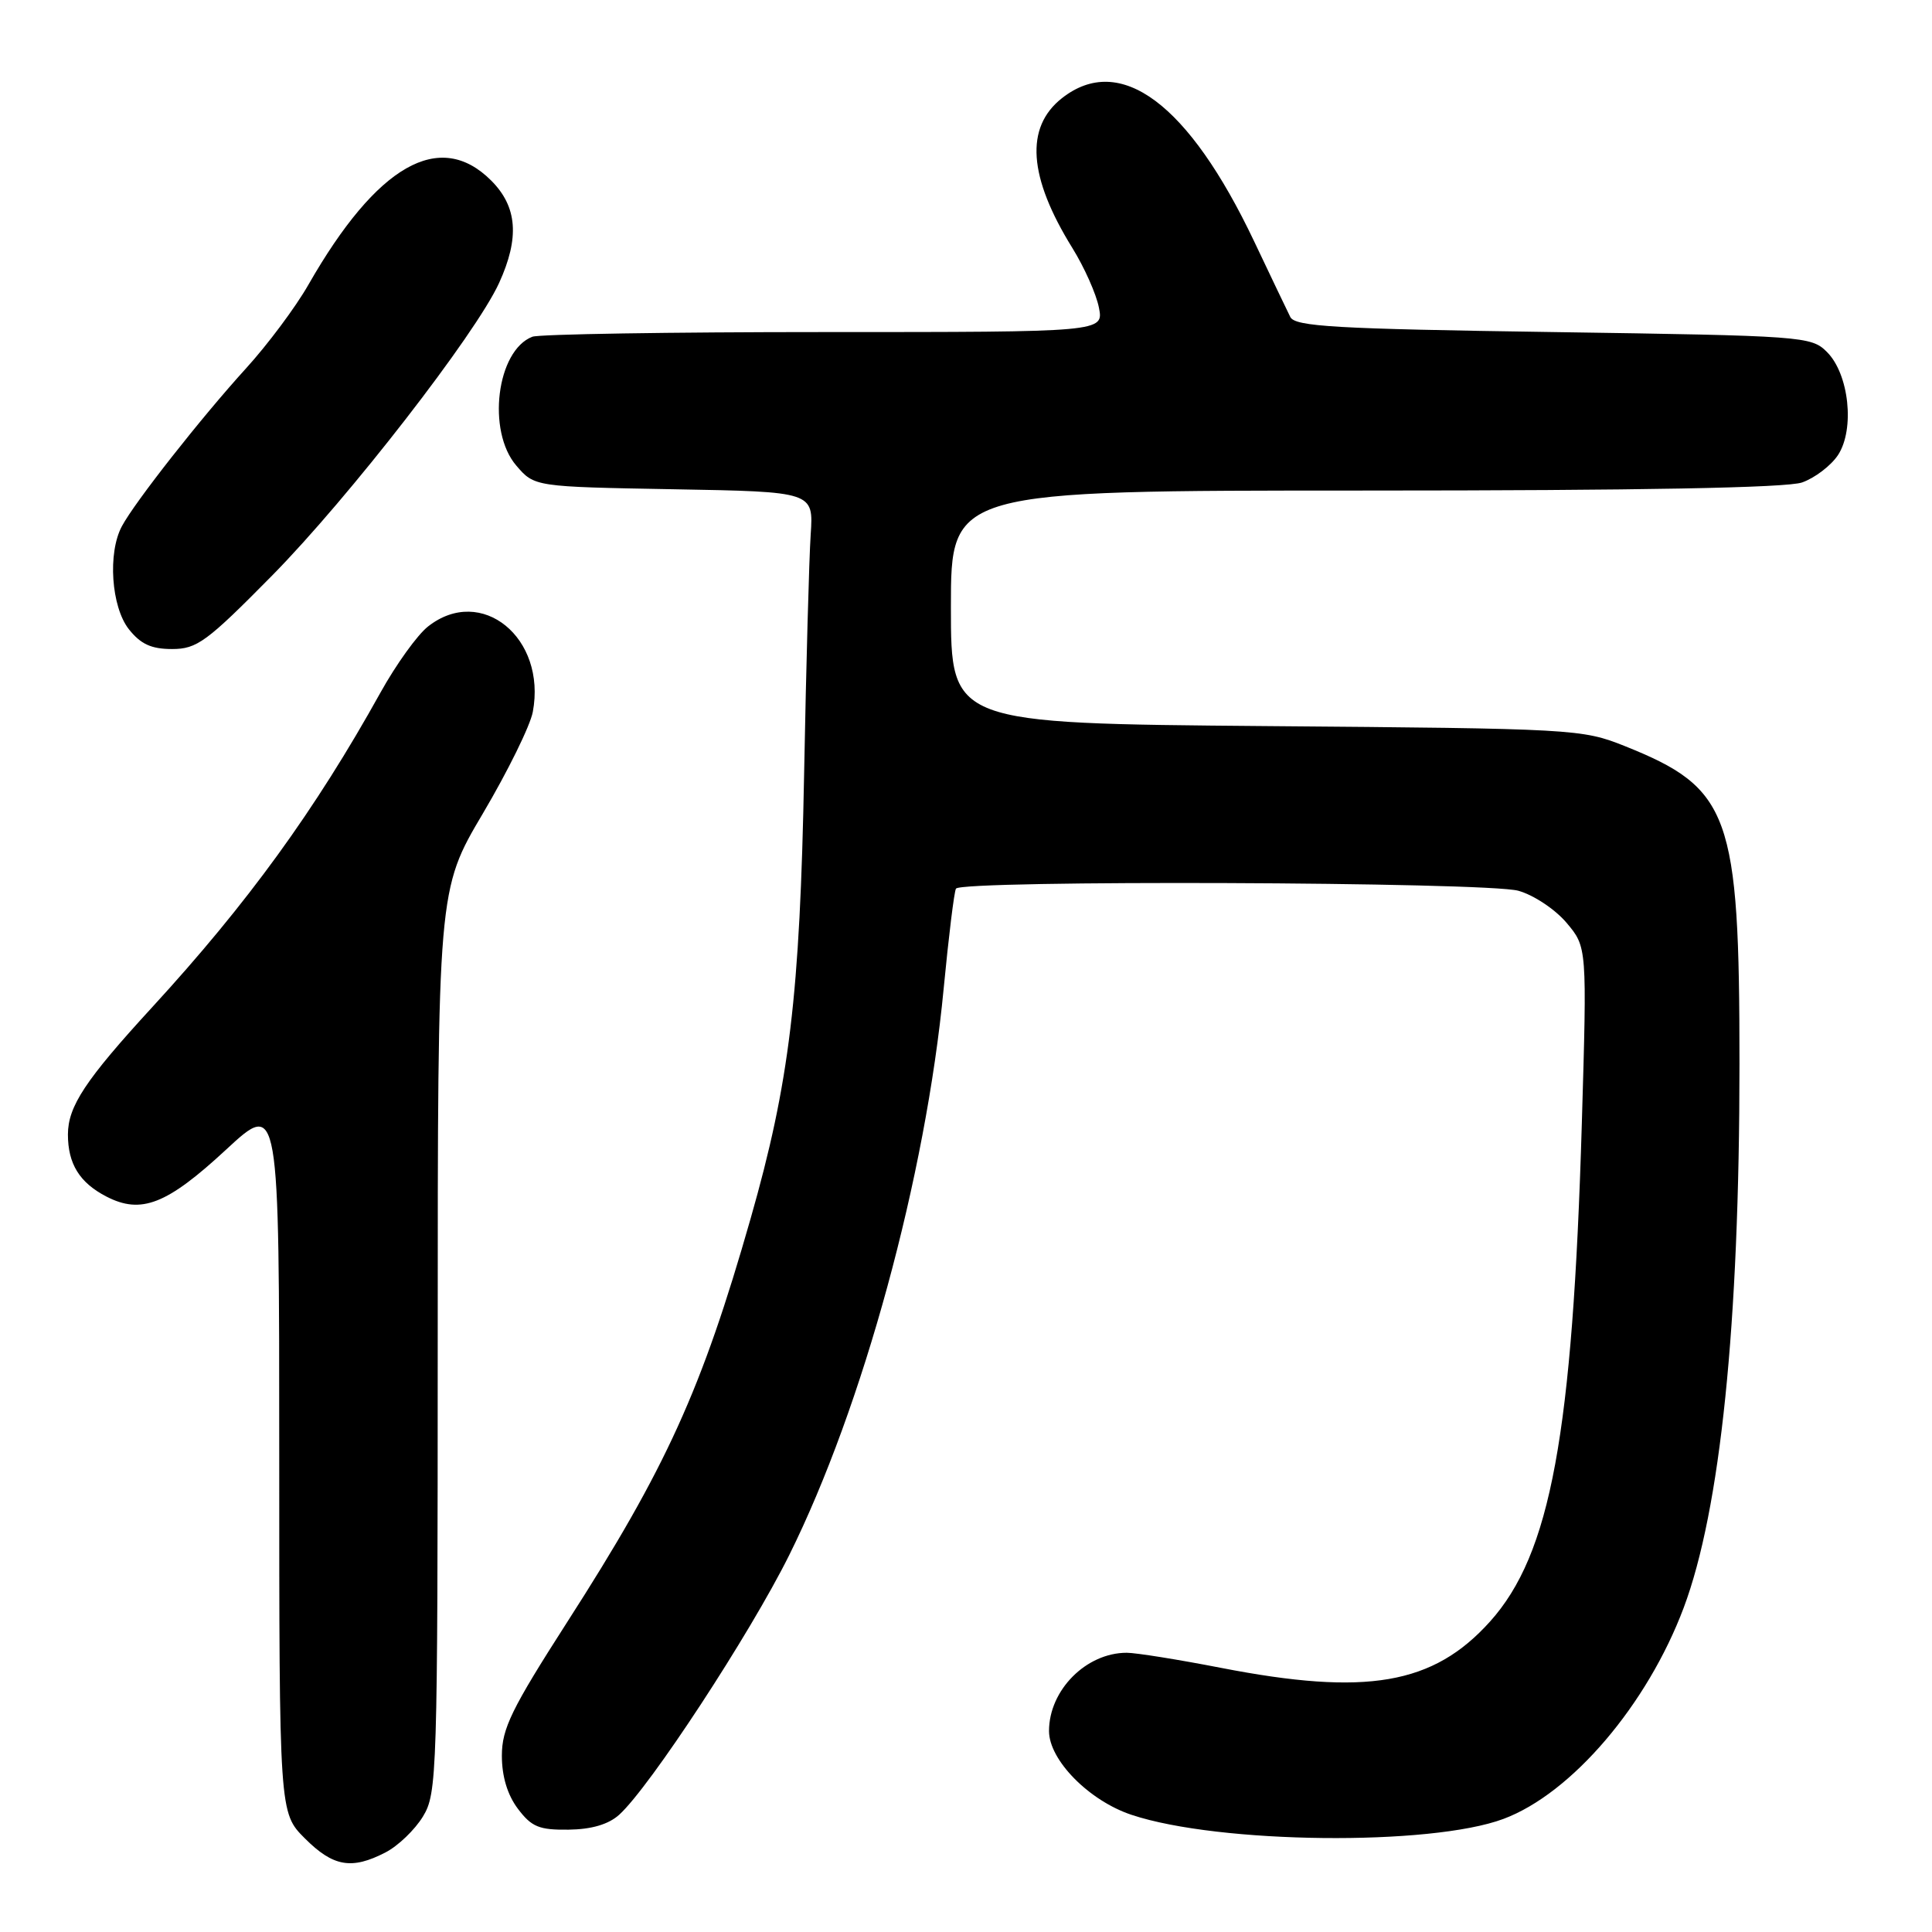 <?xml version="1.0" encoding="UTF-8" standalone="no"?>
<!DOCTYPE svg PUBLIC "-//W3C//DTD SVG 1.1//EN" "http://www.w3.org/Graphics/SVG/1.1/DTD/svg11.dtd" >
<svg xmlns="http://www.w3.org/2000/svg" xmlns:xlink="http://www.w3.org/1999/xlink" version="1.1" viewBox="0 0 256 256">
 <g >
 <path fill="currentColor"
d=" M 51.09 245.45 C 52.74 244.60 54.97 242.46 56.04 240.70 C 57.92 237.62 57.99 235.25 58.00 177.70 C 58.00 117.90 58.00 117.90 63.99 107.78 C 67.28 102.21 70.26 96.16 70.60 94.33 C 72.44 84.51 63.78 77.45 56.72 83.01 C 55.31 84.11 52.48 88.05 50.42 91.76 C 41.75 107.37 32.80 119.70 20.14 133.49 C 11.31 143.11 9.01 146.59 9.00 150.32 C 9.00 154.22 10.54 156.71 14.10 158.55 C 18.71 160.93 22.11 159.60 29.95 152.34 C 37.00 145.81 37.00 145.81 37.00 193.01 C 37.00 240.20 37.00 240.20 40.40 243.60 C 44.15 247.35 46.60 247.78 51.09 245.45 Z  M 199.23 241.01 C 208.25 237.64 218.27 225.89 223.10 213.03 C 227.96 200.08 230.49 175.50 230.49 141.00 C 230.49 107.84 229.27 104.45 215.27 98.85 C 209.63 96.60 208.59 96.54 167.75 96.21 C 126.00 95.86 126.00 95.86 126.00 80.43 C 126.00 65.00 126.00 65.00 180.85 65.00 C 217.38 65.00 236.73 64.64 238.78 63.93 C 240.48 63.33 242.62 61.70 243.55 60.29 C 245.79 56.86 245.01 49.56 242.08 46.64 C 240.01 44.56 239.01 44.49 205.83 44.00 C 176.85 43.58 171.60 43.27 170.97 42.00 C 170.56 41.17 168.40 36.67 166.18 31.98 C 157.50 13.70 148.43 6.94 140.71 13.01 C 135.80 16.88 136.25 23.43 142.10 32.87 C 143.68 35.42 145.26 38.96 145.61 40.75 C 146.25 44.00 146.25 44.00 109.21 44.00 C 88.83 44.00 71.44 44.28 70.54 44.62 C 65.81 46.44 64.48 57.11 68.41 61.69 C 70.82 64.50 70.82 64.50 89.31 64.83 C 107.80 65.16 107.80 65.16 107.42 70.83 C 107.21 73.95 106.82 88.20 106.55 102.50 C 106.00 131.91 104.61 143.44 99.45 161.50 C 92.99 184.13 88.28 194.51 75.14 214.96 C 67.78 226.43 66.50 229.05 66.50 232.64 C 66.50 235.39 67.24 237.84 68.63 239.68 C 70.44 242.08 71.45 242.49 75.34 242.44 C 78.39 242.40 80.63 241.74 82.05 240.46 C 86.11 236.78 99.35 216.57 104.57 206.07 C 114.34 186.40 122.67 155.87 125.04 131.00 C 125.70 124.12 126.43 118.16 126.67 117.75 C 127.36 116.59 196.93 116.85 201.19 118.03 C 203.23 118.60 206.08 120.50 207.58 122.28 C 210.29 125.50 210.29 125.50 209.60 148.88 C 208.38 190.13 205.47 205.92 197.43 214.87 C 189.91 223.23 181.08 224.75 161.79 221.00 C 156.13 219.90 150.51 219.00 149.30 219.00 C 143.92 219.00 139.00 223.95 139.00 229.37 C 139.00 233.22 144.31 238.61 149.95 240.48 C 161.52 244.33 189.57 244.63 199.23 241.01 Z  M 36.07 76.25 C 46.20 65.97 63.05 44.25 66.13 37.50 C 68.87 31.50 68.55 27.39 65.08 23.92 C 58.27 17.11 49.95 21.85 40.87 37.72 C 39.18 40.69 35.45 45.68 32.60 48.81 C 26.70 55.29 17.85 66.54 16.15 69.73 C 14.25 73.27 14.74 80.40 17.07 83.37 C 18.64 85.35 20.04 86.00 22.80 86.00 C 26.10 86.00 27.39 85.05 36.07 76.25 Z "/>
</g>
</svg>